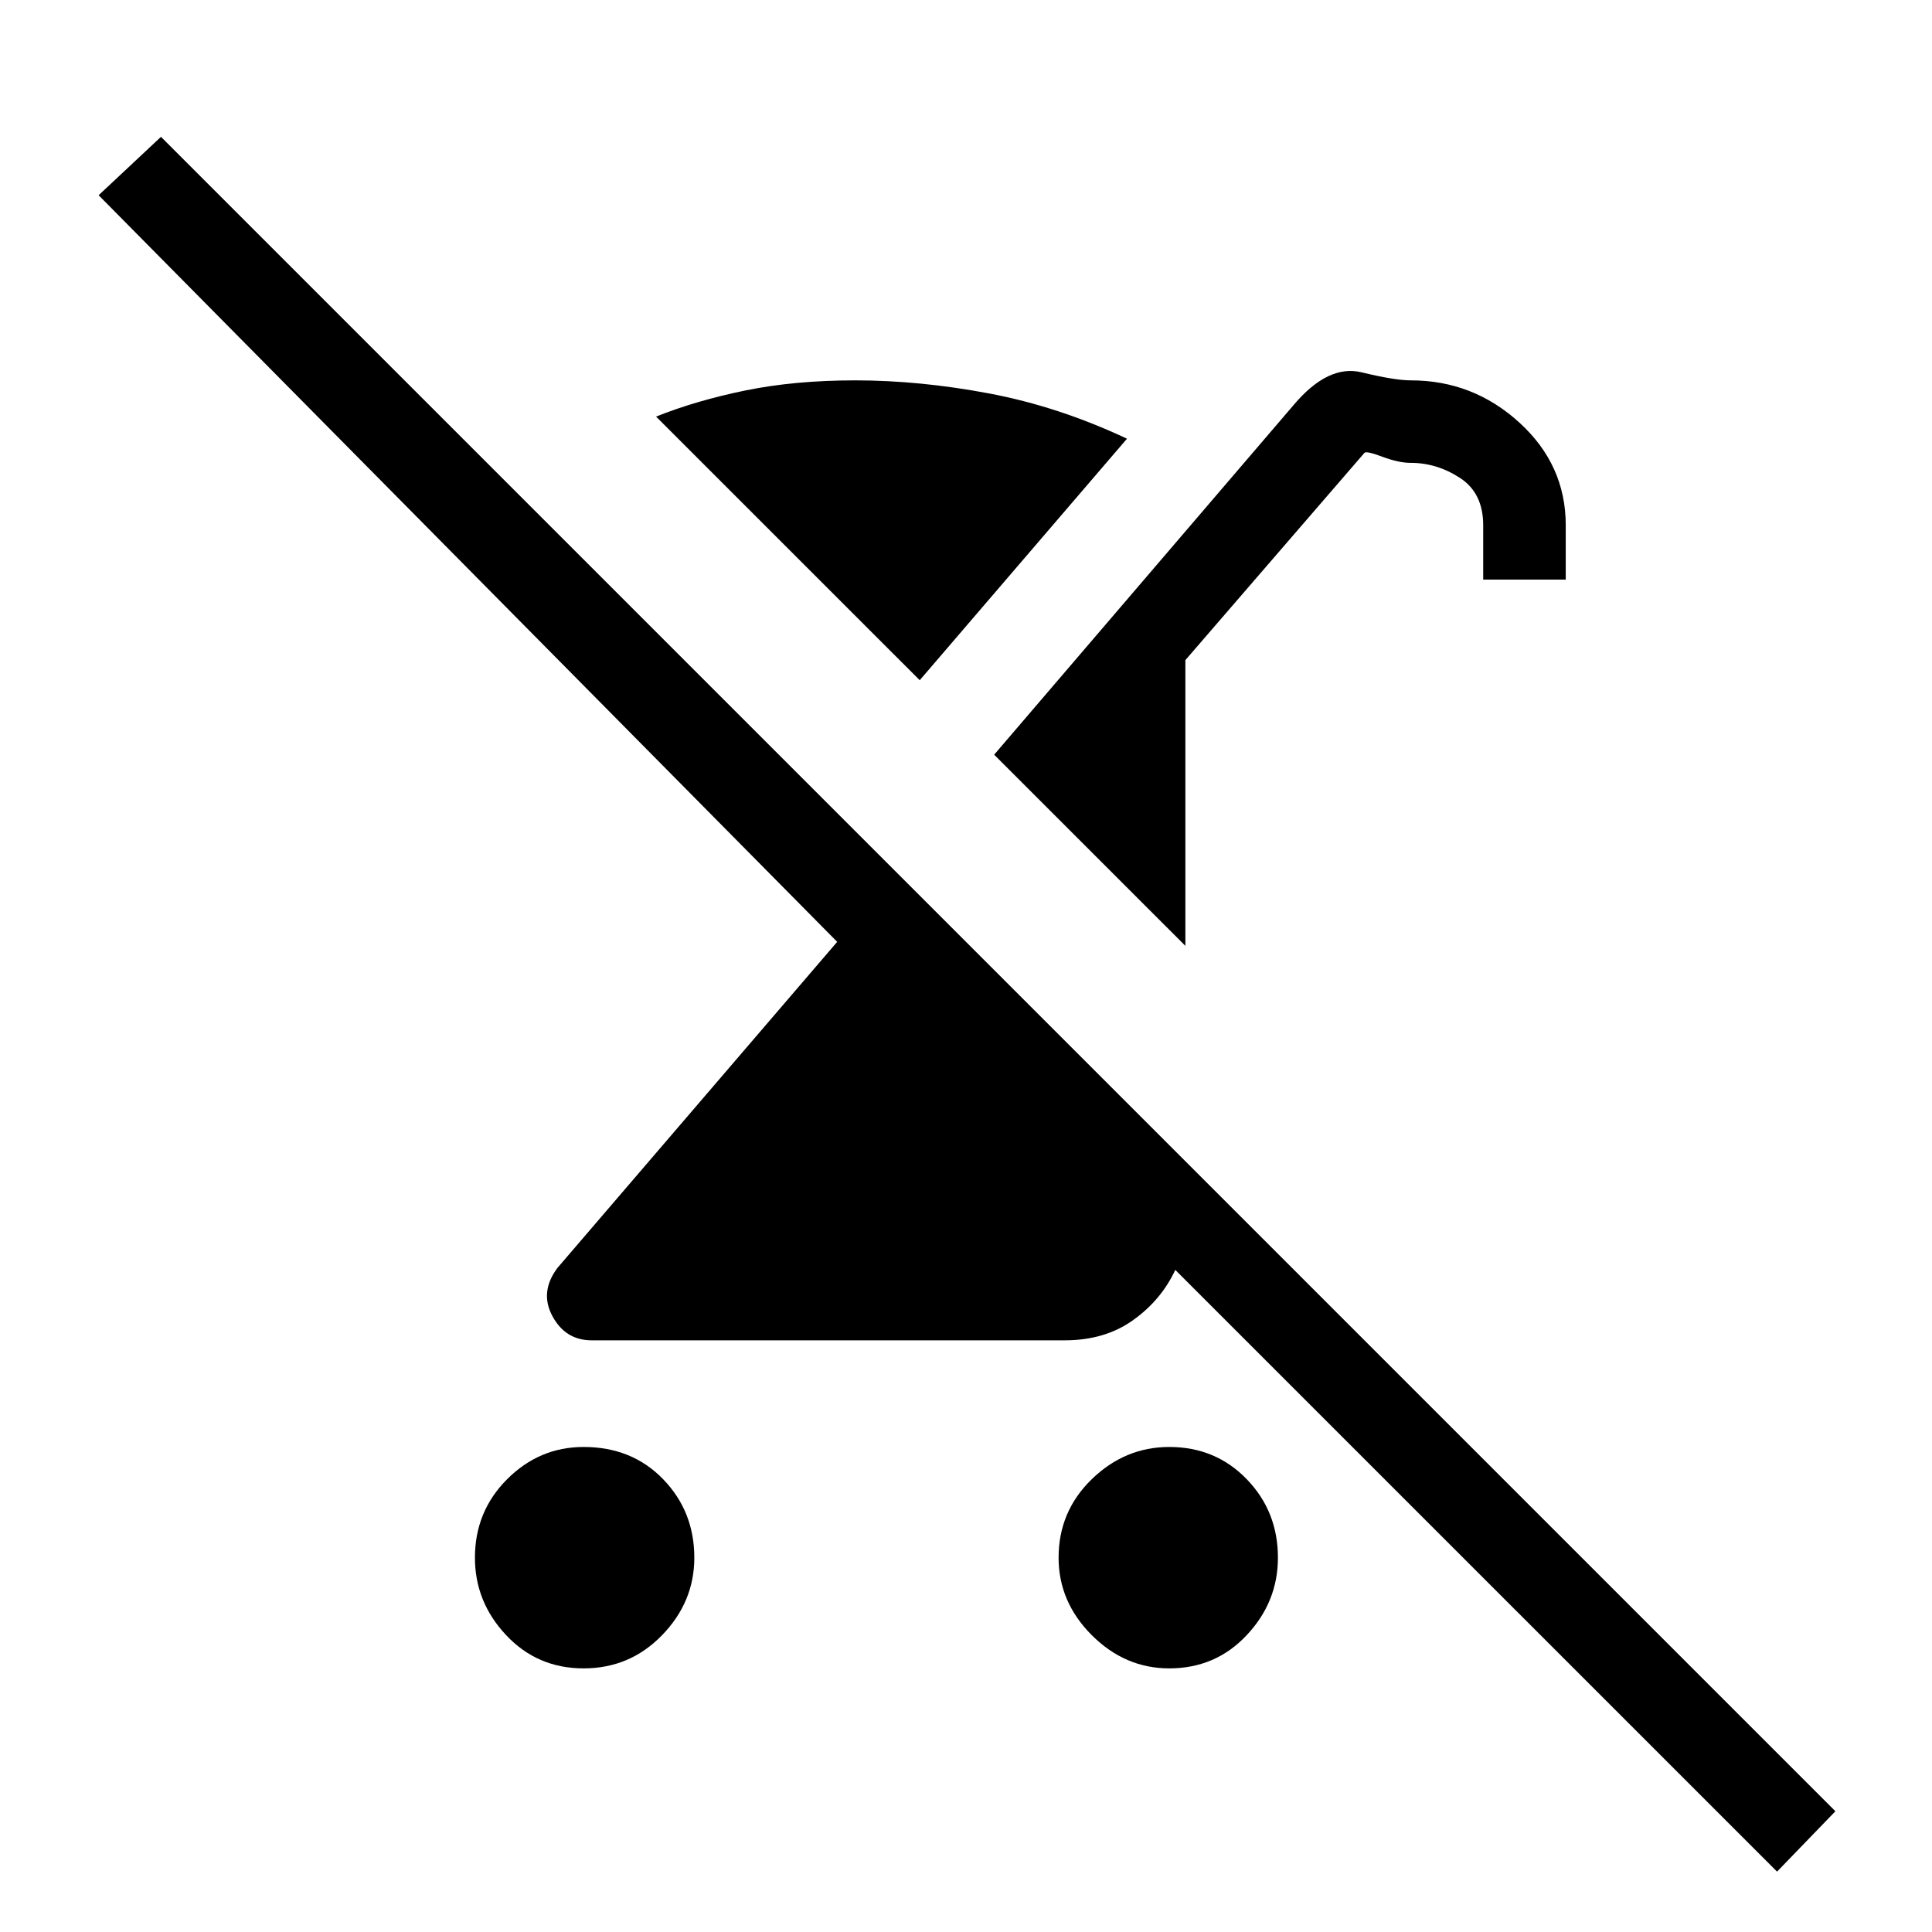 <svg xmlns="http://www.w3.org/2000/svg" height="40" width="40"><path d="M12.083 34.542Q11.125 34.542 10.479 33.854Q9.833 33.167 9.833 32.25Q9.833 31.292 10.5 30.625Q11.167 29.958 12.083 29.958Q13.083 29.958 13.729 30.625Q14.375 31.292 14.375 32.25Q14.375 33.167 13.708 33.854Q13.042 34.542 12.083 34.542ZM24.542 19.583 20.583 15.625 26.792 8.375Q27.5 7.542 28.188 7.708Q28.875 7.875 29.208 7.875Q30.5 7.875 31.458 8.75Q32.417 9.625 32.417 10.875V12H30.708V10.875Q30.708 10.208 30.229 9.896Q29.75 9.583 29.208 9.583Q28.958 9.583 28.625 9.458Q28.292 9.333 28.25 9.375L24.542 13.667ZM19.042 14.083 13.583 8.625Q14.417 8.292 15.438 8.083Q16.458 7.875 17.708 7.875Q19.042 7.875 20.479 8.146Q21.917 8.417 23.333 9.083ZM36.792 38.75 24.333 26.292Q24.042 26.917 23.458 27.333Q22.875 27.75 22.042 27.75H12.25Q11.708 27.75 11.438 27.25Q11.167 26.75 11.542 26.25L17.333 19.5L2.042 4.042L3.333 2.833L38 37.5ZM24.208 34.542Q23.292 34.542 22.604 33.854Q21.917 33.167 21.917 32.25Q21.917 31.292 22.604 30.625Q23.292 29.958 24.208 29.958Q25.167 29.958 25.812 30.625Q26.458 31.292 26.458 32.25Q26.458 33.167 25.812 33.854Q25.167 34.542 24.208 34.542Z"/></svg>
